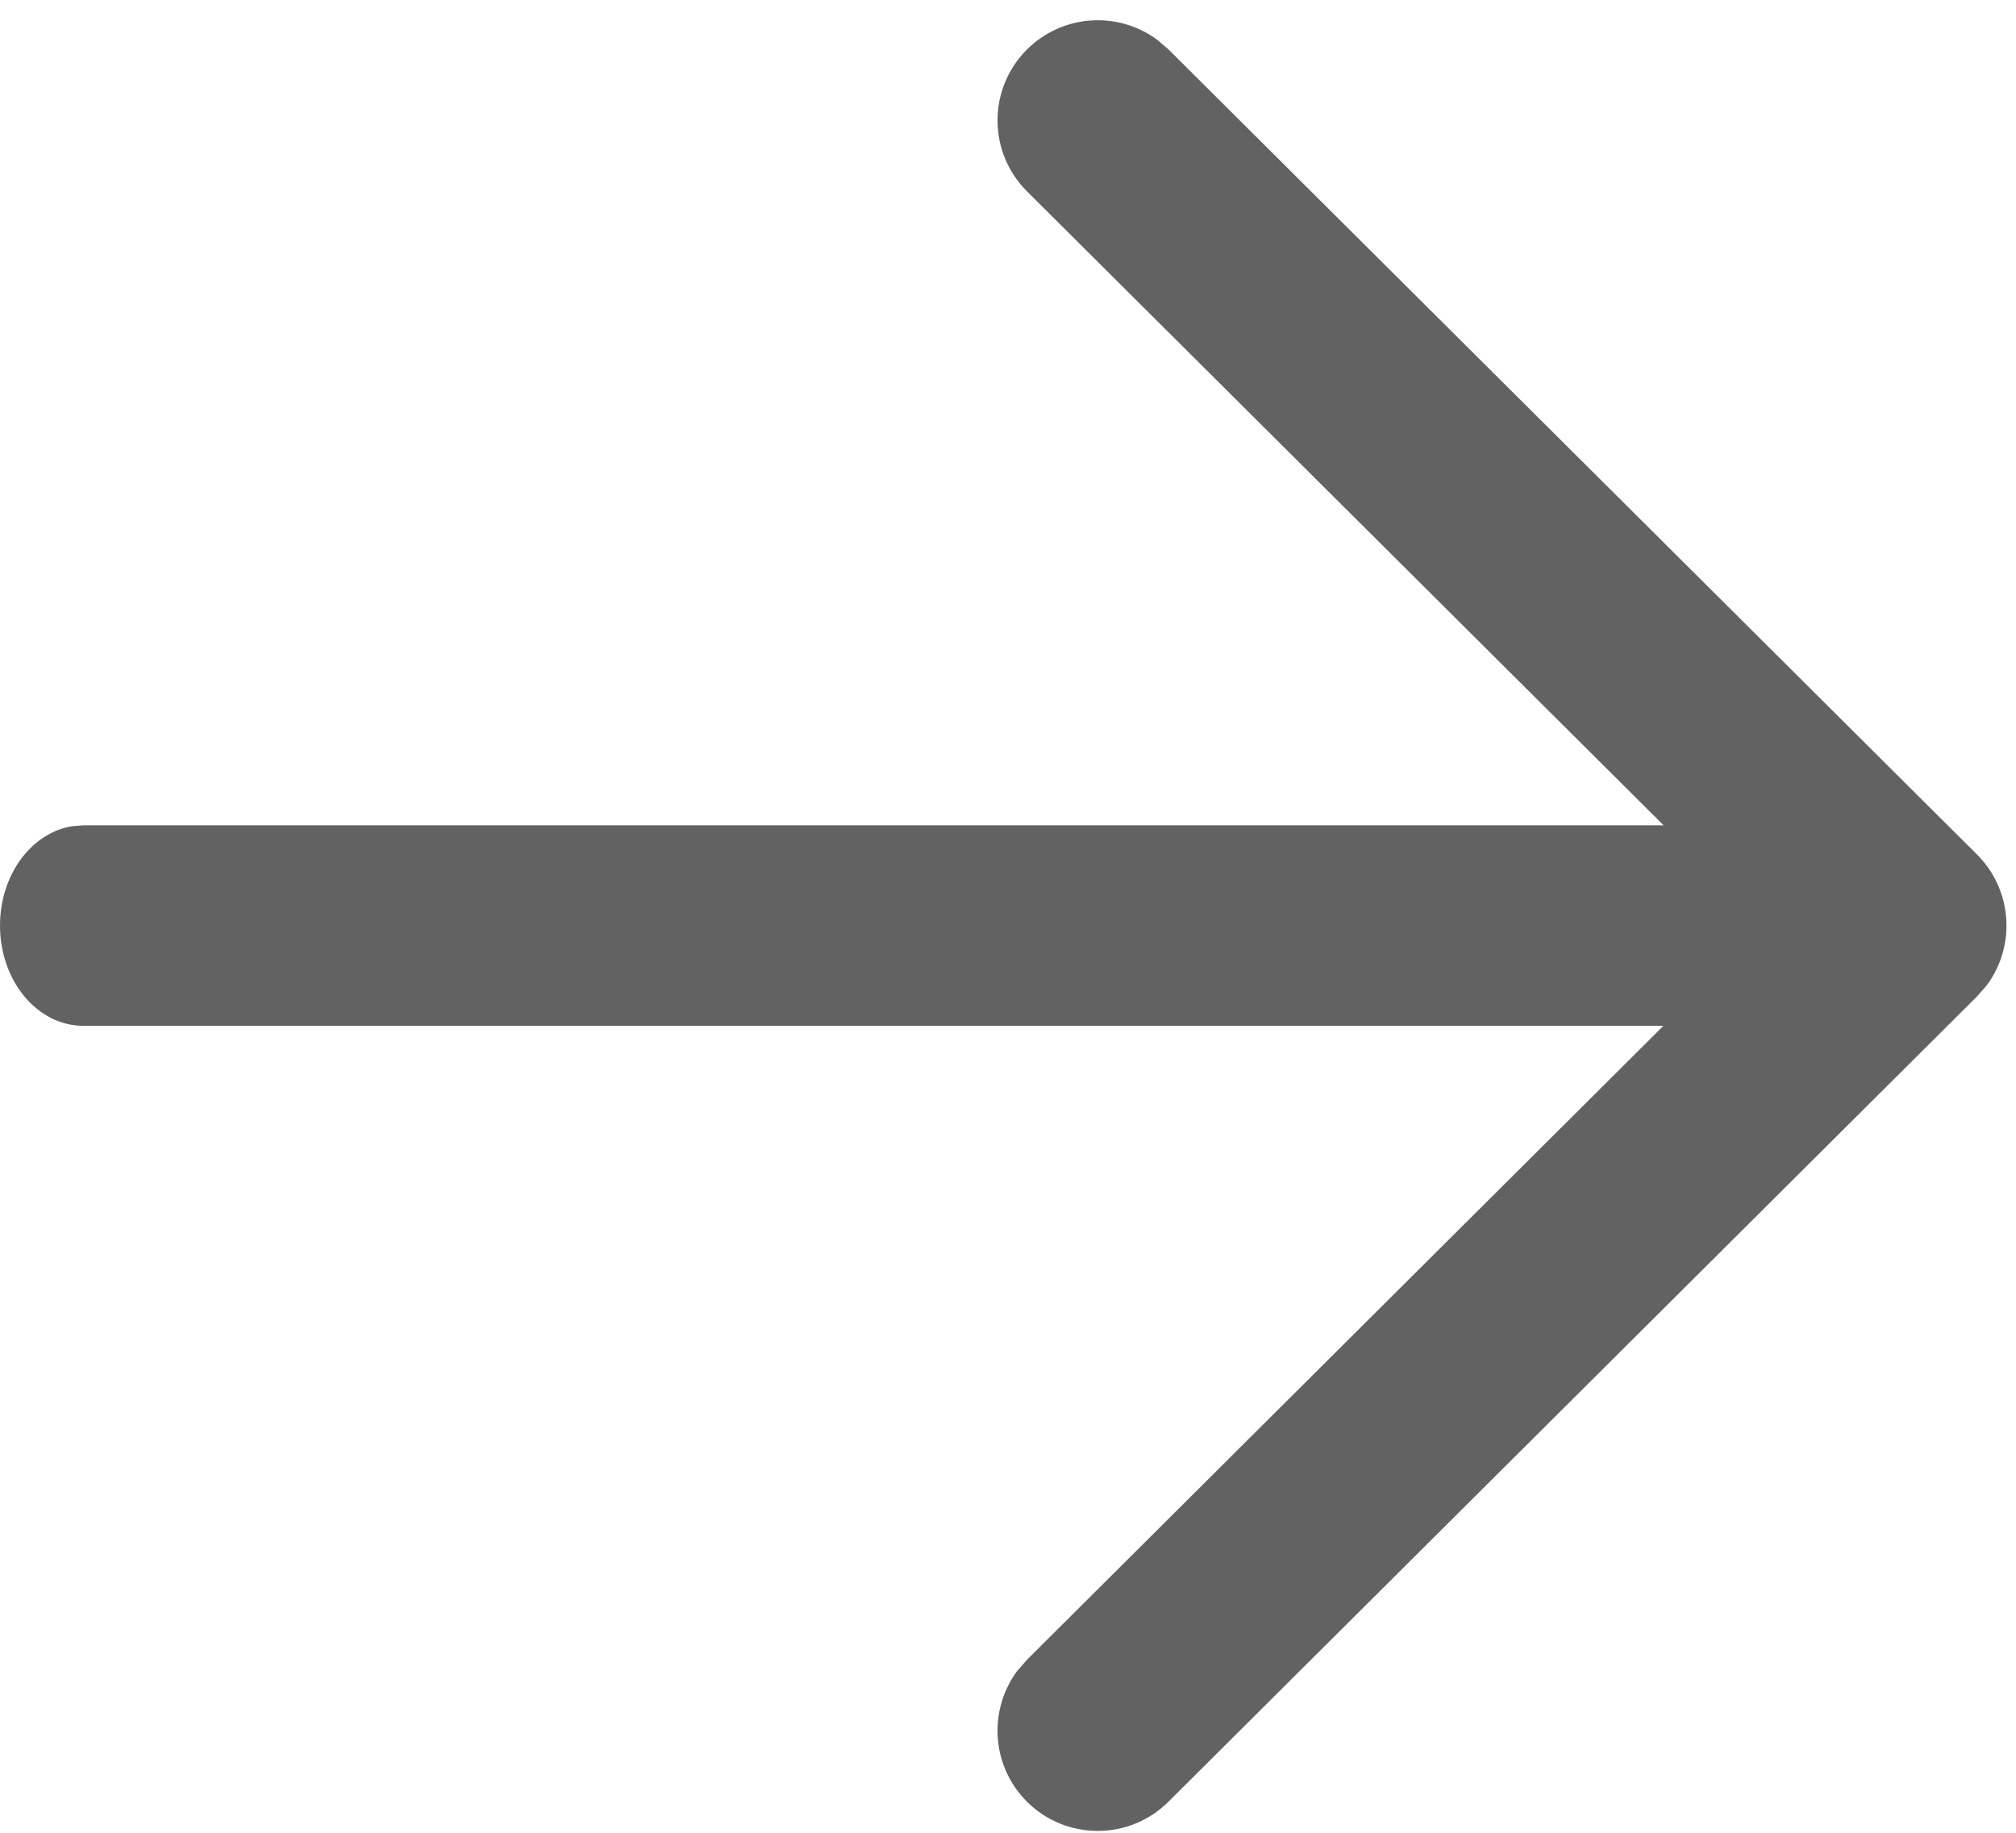 <svg width="22" height="20" viewBox="0 0 22 20" fill="none" xmlns="http://www.w3.org/2000/svg">
<path d="M8.4019e-05 10.1C8.40674e-05 9.546 0.342 9.089 0.786 9.016L0.909 9.006L19.091 9.006C19.593 9.006 20 9.496 20 10.1C20 10.654 19.658 11.111 19.214 11.184L19.091 11.194L0.909 11.194C0.407 11.194 8.39661e-05 10.704 8.4019e-05 10.1Z" fill="#626262"/>
<path d="M11.208 2.089C10.78 1.663 10.778 0.971 11.204 0.543C11.592 0.154 12.199 0.117 12.628 0.434L12.751 0.539L21.574 9.324C21.964 9.713 22 10.323 21.681 10.752L21.574 10.874L12.751 19.661C12.323 20.087 11.631 20.086 11.204 19.658C10.817 19.269 10.783 18.661 11.101 18.233L11.208 18.111L19.252 10.099L11.208 2.089Z" fill="#626262"/>
</svg>
